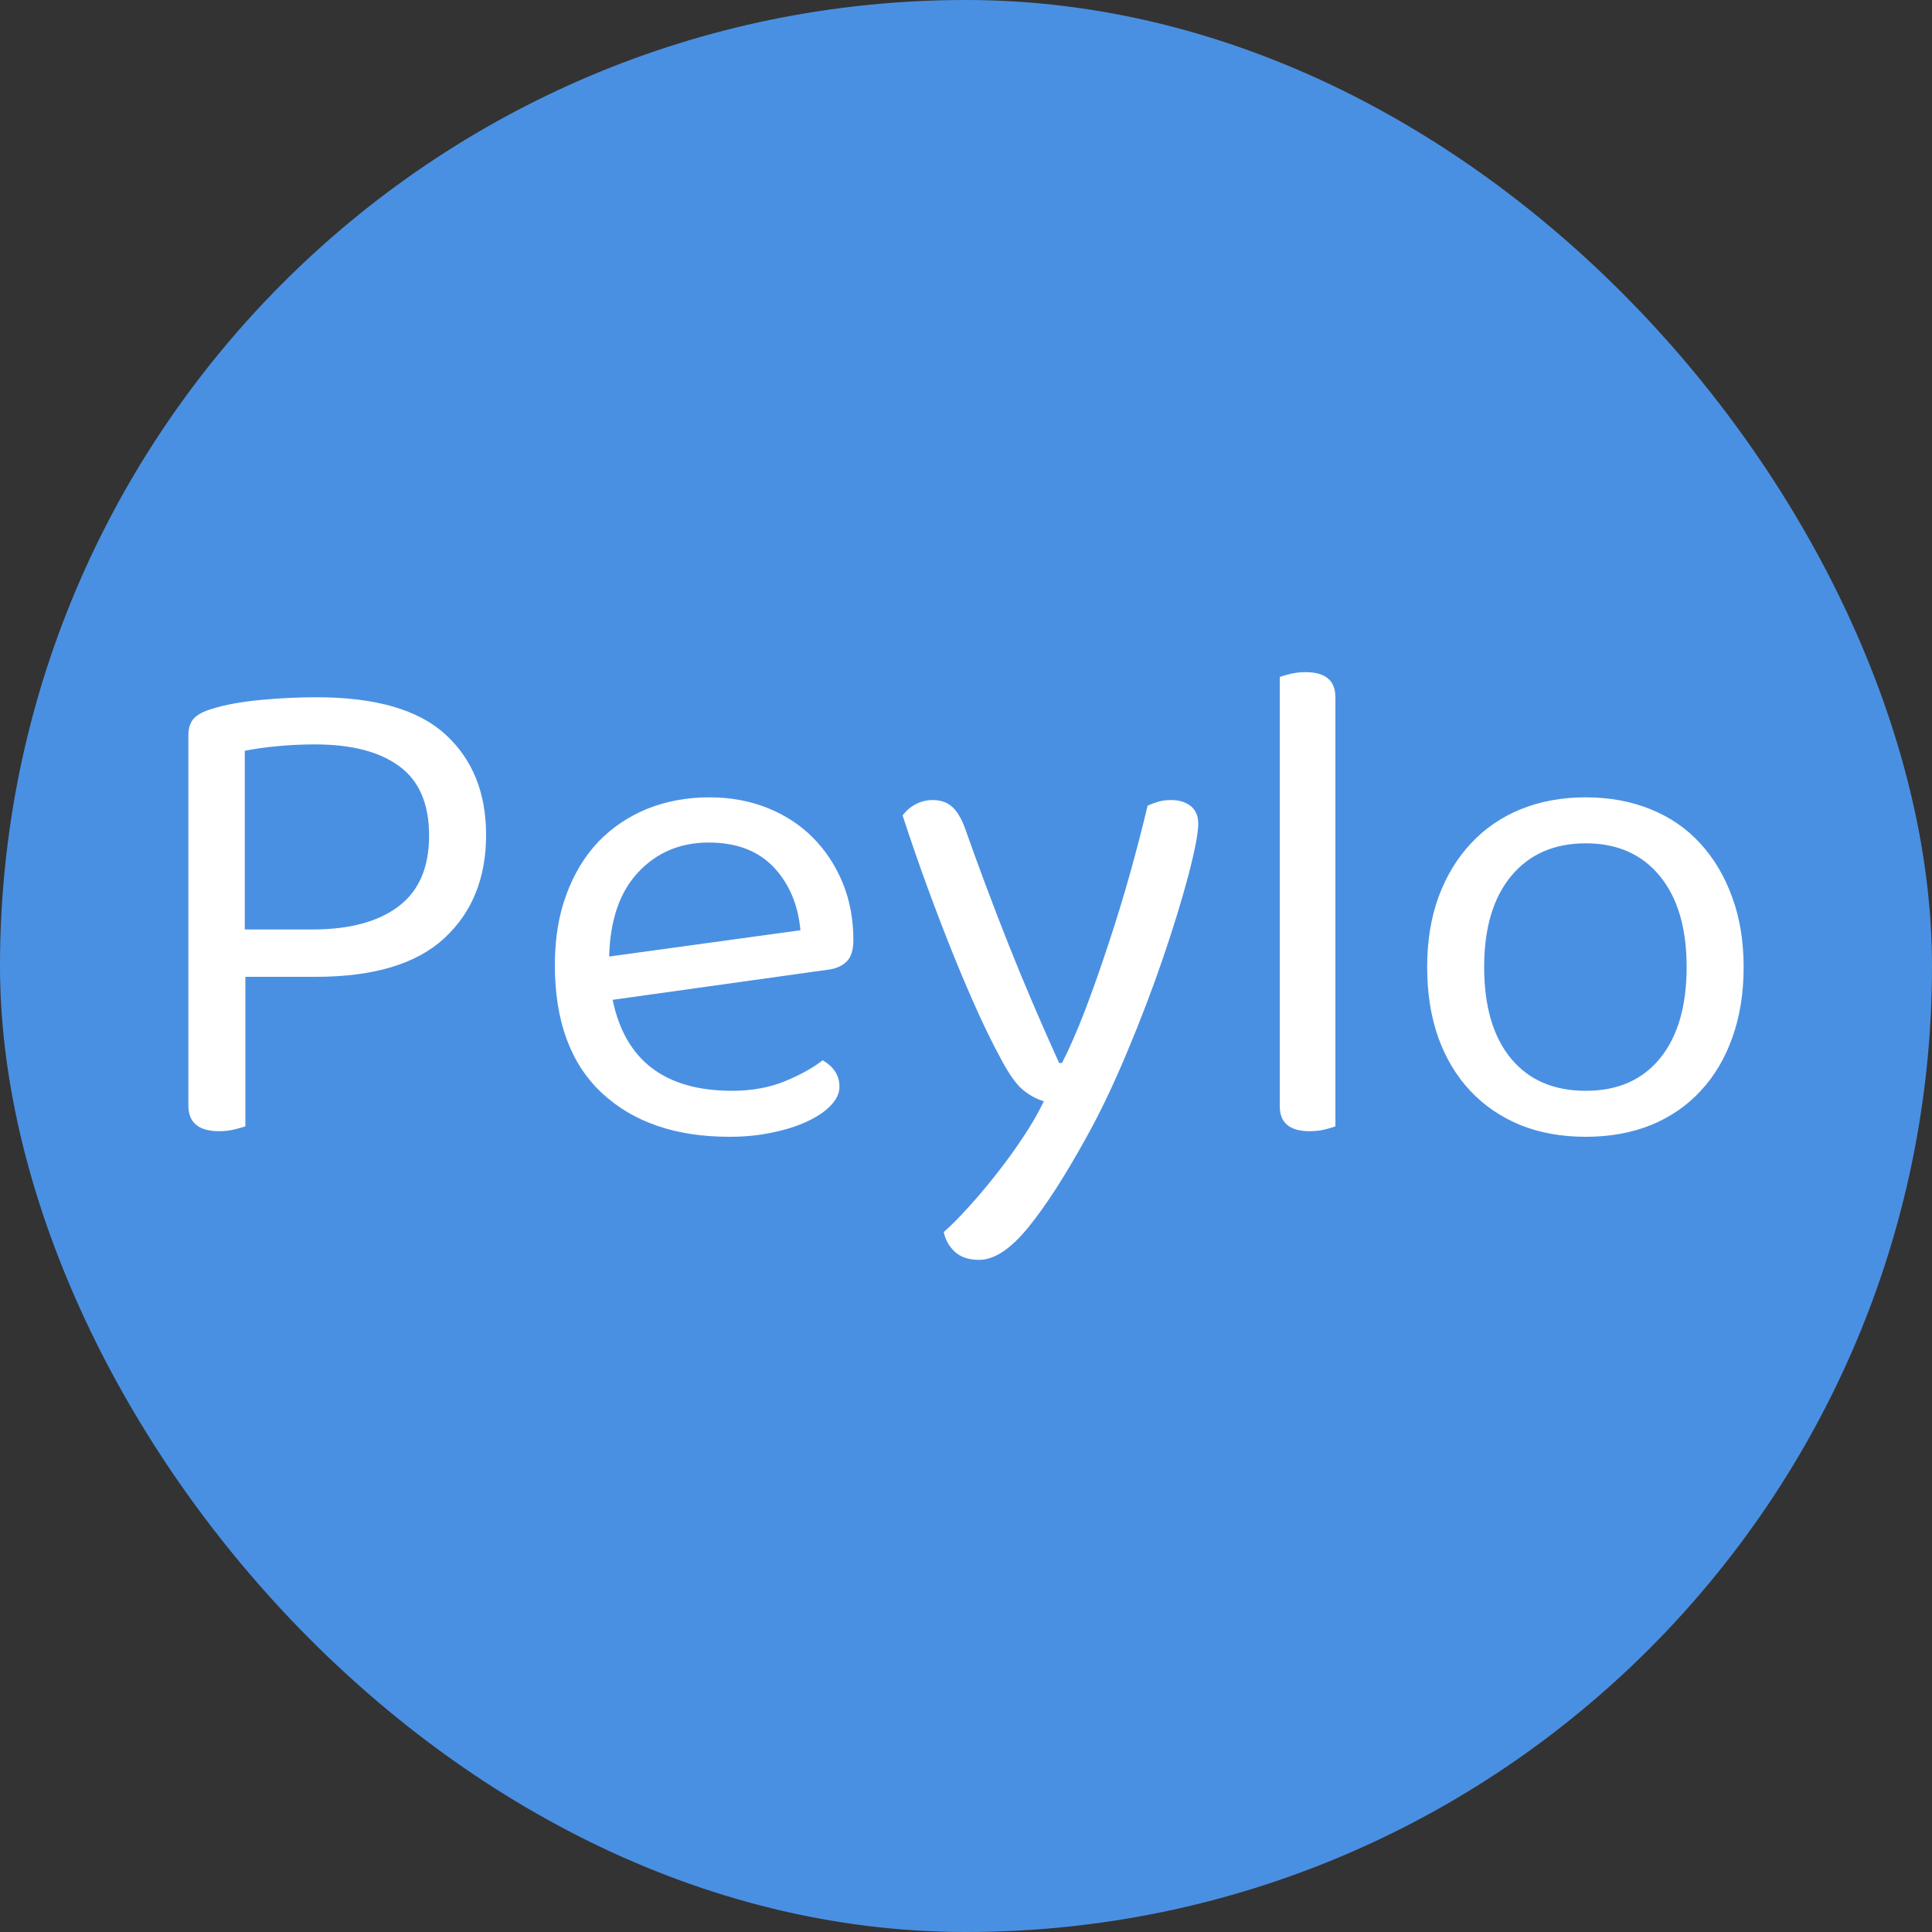 <svg xmlns="http://www.w3.org/2000/svg" width="256" height="256" viewBox="0 0 100 100"><rect x="0" y="0" width="100" height="100" fill="#333333" stroke="none"/><rect width="100" height="100" rx="50" fill="#4a90e2"></rect><path fill="#fff" d="M16.34 50.56L12.70 50.56L12.70 58.30Q12.49 58.37 12.13 58.46Q11.77 58.55 11.34 58.55L11.34 58.55Q9.75 58.55 9.75 57.22L9.75 57.22L9.75 38.07Q9.75 37.49 10.04 37.18Q10.33 36.88 10.94 36.70L10.94 36.70Q11.98 36.37 13.48 36.23Q14.97 36.09 16.38 36.09L16.38 36.09Q20.95 36.09 23.05 38.01Q25.16 39.94 25.16 43.21L25.16 43.21Q25.16 46.56 23.00 48.56Q20.84 50.56 16.34 50.56L16.34 50.56ZM12.67 48.11L16.16 48.11Q19.04 48.11 20.62 46.92Q22.21 45.73 22.21 43.25L22.21 43.25Q22.21 40.80 20.68 39.67Q19.15 38.53 16.30 38.53L16.30 38.53Q15.33 38.53 14.38 38.62Q13.42 38.71 12.67 38.86L12.67 38.86L12.67 48.11ZM42.80 50.20L31.71 51.75Q32.68 56.46 37.90 56.46L37.90 56.46Q39.42 56.46 40.64 55.96Q41.86 55.45 42.58 54.88L42.58 54.88Q43.45 55.38 43.45 56.25L43.45 56.25Q43.45 56.75 43.00 57.22Q42.55 57.69 41.77 58.05Q41.00 58.41 39.97 58.62Q38.95 58.84 37.76 58.84L37.76 58.84Q33.58 58.84 31.15 56.57Q28.72 54.30 28.72 49.95L28.72 49.95Q28.72 47.89 29.32 46.29Q29.91 44.69 30.97 43.57Q32.04 42.46 33.51 41.86Q34.99 41.27 36.72 41.27L36.72 41.27Q38.34 41.27 39.70 41.81Q41.07 42.35 42.06 43.34Q43.05 44.33 43.61 45.68Q44.17 47.03 44.17 48.65L44.17 48.65Q44.17 49.44 43.81 49.78Q43.45 50.13 42.80 50.20L42.80 50.20ZM36.68 43.61L36.68 43.61Q34.48 43.61 33.04 45.14Q31.60 46.67 31.53 49.51L31.53 49.51L41.43 48.15Q41.25 46.17 40.05 44.89Q38.84 43.61 36.68 43.61ZM51.73 54.66L51.73 54.66Q51.26 53.80 50.65 52.47Q50.04 51.13 49.37 49.48Q48.70 47.82 48.02 45.97Q47.34 44.11 46.72 42.21L46.72 42.21Q46.98 41.85 47.39 41.63Q47.80 41.41 48.27 41.41L48.27 41.41Q48.88 41.41 49.26 41.74Q49.64 42.06 49.93 42.82L49.93 42.82Q51.01 45.88 52.18 48.83Q53.35 51.78 54.82 55.02L54.82 55.02L54.97 55.02Q55.54 53.91 56.16 52.30Q56.77 50.70 57.36 48.90Q57.96 47.10 58.48 45.25Q59.00 43.39 59.40 41.70L59.40 41.70Q59.65 41.59 59.94 41.50Q60.22 41.41 60.62 41.41L60.62 41.41Q61.23 41.41 61.63 41.72Q62.02 42.03 62.02 42.64L62.02 42.64Q62.02 43.36 61.52 45.27Q61.02 47.17 60.21 49.55Q59.40 51.93 58.35 54.43Q57.31 56.93 56.23 58.87L56.23 58.87Q54.54 61.93 53.19 63.57Q51.84 65.21 50.68 65.21L50.68 65.21Q49.86 65.21 49.41 64.78Q48.96 64.35 48.85 63.77L48.85 63.77Q49.42 63.27 50.14 62.47Q50.86 61.68 51.58 60.76Q52.30 59.85 52.95 58.87Q53.60 57.90 54.03 57.00L54.03 57.00Q53.42 56.82 52.90 56.37Q52.38 55.92 51.73 54.66ZM69.12 58.30L69.12 58.30Q68.94 58.37 68.58 58.46Q68.22 58.55 67.78 58.55L67.78 58.55Q66.24 58.55 66.24 57.25L66.24 57.25L66.24 35.04Q66.42 34.97 66.79 34.88Q67.17 34.79 67.57 34.79L67.57 34.79Q69.12 34.79 69.12 36.09L69.12 36.09L69.12 58.30ZM90.25 50.05L90.25 50.05Q90.25 52.07 89.67 53.69Q89.10 55.31 88.03 56.46Q86.97 57.61 85.46 58.23Q83.95 58.84 82.08 58.84L82.08 58.84Q80.20 58.84 78.69 58.23Q77.18 57.61 76.10 56.46Q75.02 55.31 74.44 53.69Q73.87 52.07 73.87 50.05L73.87 50.05Q73.87 48.04 74.46 46.42Q75.06 44.80 76.14 43.65Q77.22 42.49 78.73 41.88Q80.24 41.27 82.08 41.27L82.08 41.27Q83.91 41.27 85.42 41.88Q86.94 42.49 88.00 43.65Q89.06 44.80 89.65 46.42Q90.25 48.04 90.25 50.05ZM82.08 43.65L82.08 43.65Q79.63 43.65 78.22 45.34Q76.82 47.03 76.82 50.05L76.82 50.05Q76.82 53.11 78.21 54.79Q79.59 56.46 82.08 56.46L82.08 56.46Q84.56 56.46 85.93 54.77Q87.30 53.08 87.30 50.05L87.30 50.05Q87.30 47.03 85.91 45.34Q84.52 43.65 82.08 43.65Z"></path></svg>